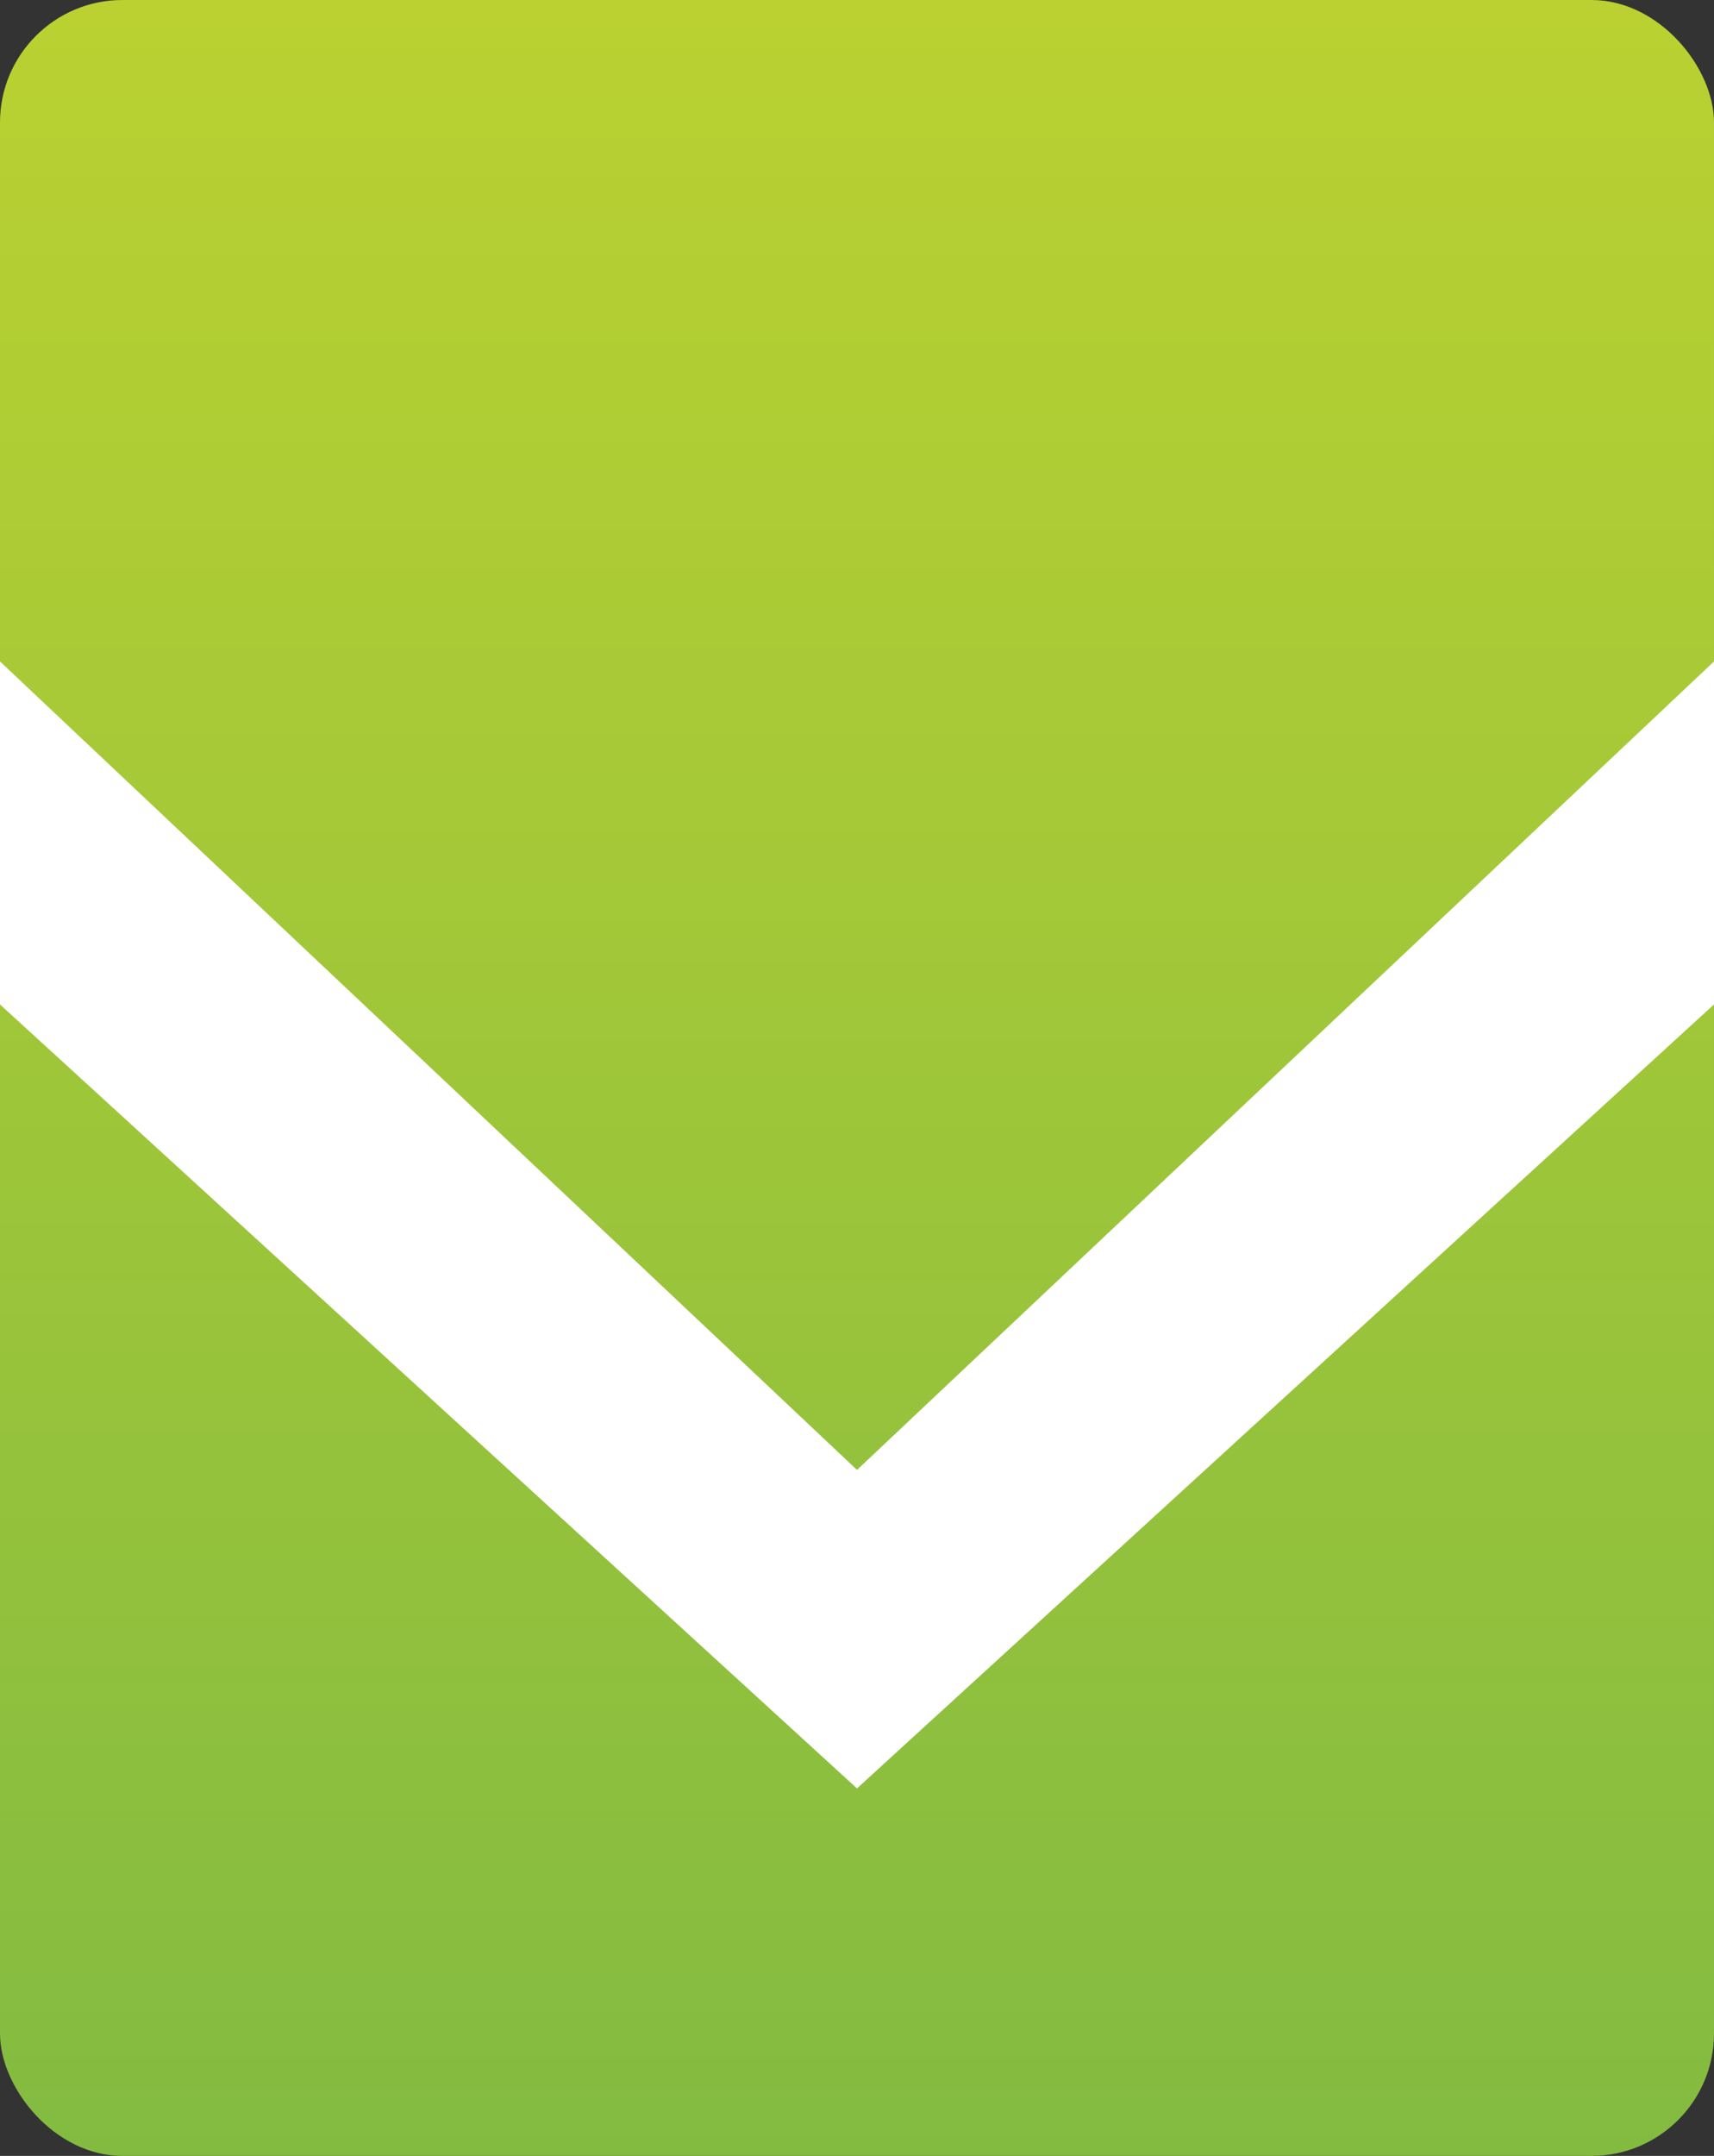 <svg width="70" height="88" viewBox="0 0 70 88" fill="none" xmlns="http://www.w3.org/2000/svg">
<rect x="0" y="0" width="70" height="88" fill="#333333" stroke="none"/>
<rect width="70" height="88" rx="5" fill="url(#paint0_linear)"/>
<path d="M35 60L0 27V41L35 73L70 41V27L35 60Z" fill="white"/>
<defs>
<linearGradient id="paint0_linear" x1="35" y1="0" x2="35" y2="88" gradientUnits="userSpaceOnUse">
<stop stop-color="#BAD131"/>
<stop offset="1" stop-color="#83BB41"/>
</linearGradient>
</defs>
</svg>
